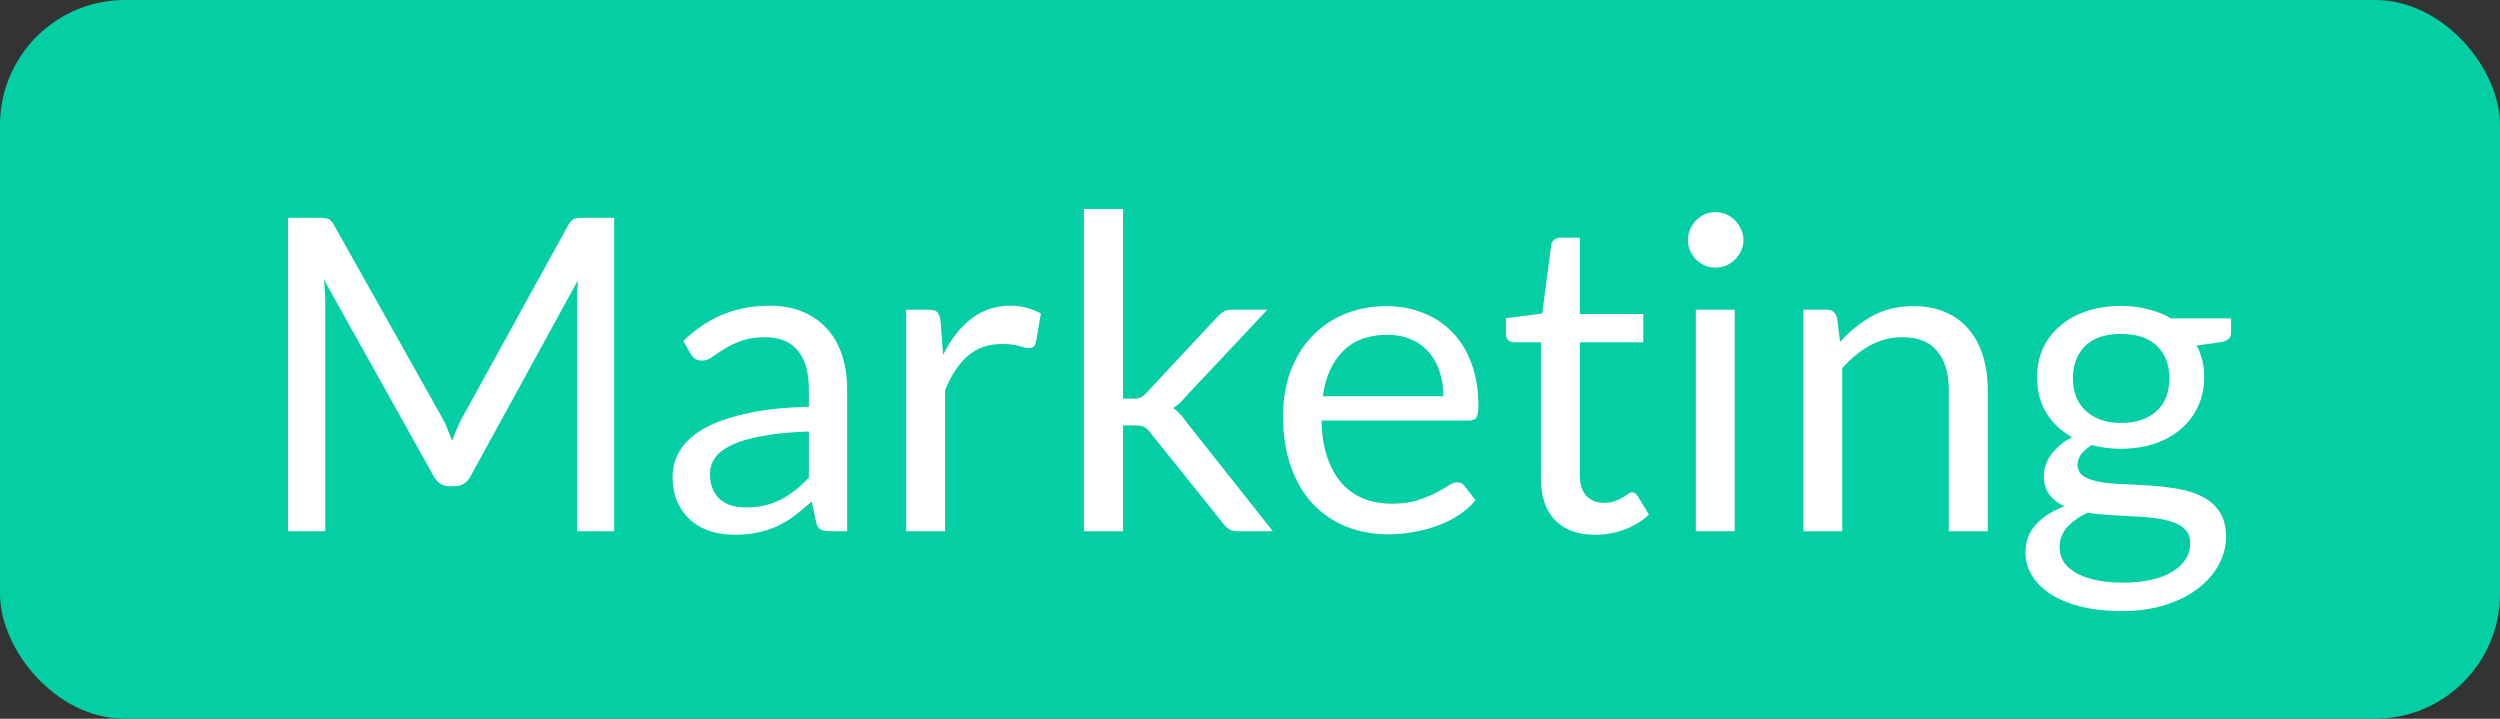 <svg width="80" height="23" viewBox="0 0 80 23" fill="none" xmlns="http://www.w3.org/2000/svg">
<rect x="0" y="0" width="80" height="23" fill="#333333" stroke="none"/>
<rect width="80" height="23" rx="4" fill="#03CEA4"/>
<path d="M14.153 13.374C14.218 13.486 14.274 13.605 14.321 13.731C14.372 13.852 14.421 13.976 14.468 14.102C14.515 13.971 14.564 13.848 14.615 13.731C14.666 13.61 14.725 13.488 14.79 13.367L18.185 7.2C18.246 7.093 18.309 7.027 18.374 7.004C18.439 6.981 18.533 6.969 18.654 6.969H19.655V17H18.465V9.629C18.465 9.531 18.467 9.426 18.472 9.314C18.477 9.202 18.484 9.088 18.493 8.971L15.056 15.243C14.939 15.453 14.776 15.558 14.566 15.558H14.37C14.16 15.558 13.997 15.453 13.88 15.243L10.366 8.95C10.38 9.071 10.389 9.19 10.394 9.307C10.403 9.424 10.408 9.531 10.408 9.629V17H9.218V6.969H10.219C10.34 6.969 10.434 6.981 10.499 7.004C10.564 7.027 10.627 7.093 10.688 7.2L14.153 13.374ZM27.109 17H26.556C26.435 17 26.337 16.981 26.262 16.944C26.187 16.907 26.138 16.827 26.115 16.706L25.975 16.048C25.788 16.216 25.606 16.368 25.429 16.503C25.252 16.634 25.065 16.746 24.869 16.839C24.673 16.928 24.463 16.995 24.239 17.042C24.02 17.089 23.775 17.112 23.504 17.112C23.229 17.112 22.97 17.075 22.727 17C22.489 16.921 22.281 16.804 22.104 16.65C21.927 16.496 21.784 16.302 21.677 16.069C21.574 15.831 21.523 15.551 21.523 15.229C21.523 14.949 21.6 14.681 21.754 14.424C21.908 14.163 22.155 13.932 22.496 13.731C22.841 13.53 23.292 13.367 23.847 13.241C24.402 13.11 25.081 13.036 25.884 13.017V12.464C25.884 11.913 25.765 11.498 25.527 11.218C25.294 10.933 24.946 10.791 24.484 10.791C24.181 10.791 23.924 10.831 23.714 10.91C23.509 10.985 23.329 11.071 23.175 11.169C23.026 11.262 22.895 11.349 22.783 11.428C22.676 11.503 22.568 11.54 22.461 11.54C22.377 11.54 22.302 11.519 22.237 11.477C22.176 11.43 22.127 11.374 22.09 11.309L21.866 10.91C22.258 10.532 22.68 10.25 23.133 10.063C23.586 9.876 24.087 9.783 24.638 9.783C25.035 9.783 25.387 9.848 25.695 9.979C26.003 10.11 26.262 10.292 26.472 10.525C26.682 10.758 26.841 11.041 26.948 11.372C27.055 11.703 27.109 12.067 27.109 12.464V17ZM23.875 16.237C24.094 16.237 24.295 16.216 24.477 16.174C24.659 16.127 24.829 16.064 24.988 15.985C25.151 15.901 25.305 15.801 25.45 15.684C25.599 15.567 25.744 15.434 25.884 15.285V13.808C25.31 13.827 24.822 13.873 24.421 13.948C24.02 14.018 23.693 14.111 23.441 14.228C23.189 14.345 23.005 14.482 22.888 14.641C22.776 14.8 22.72 14.977 22.72 15.173C22.72 15.36 22.75 15.521 22.811 15.656C22.872 15.791 22.953 15.903 23.056 15.992C23.159 16.076 23.28 16.139 23.42 16.181C23.56 16.218 23.712 16.237 23.875 16.237ZM28.997 17V9.909H29.711C29.846 9.909 29.939 9.935 29.991 9.986C30.042 10.037 30.077 10.126 30.096 10.252L30.18 11.358C30.422 10.863 30.721 10.478 31.076 10.203C31.435 9.923 31.855 9.783 32.336 9.783C32.532 9.783 32.709 9.806 32.868 9.853C33.026 9.895 33.173 9.956 33.309 10.035L33.148 10.966C33.115 11.083 33.043 11.141 32.931 11.141C32.865 11.141 32.765 11.12 32.63 11.078C32.494 11.031 32.305 11.008 32.063 11.008C31.629 11.008 31.265 11.134 30.971 11.386C30.681 11.638 30.439 12.004 30.243 12.485V17H28.997ZM35.938 6.689V12.758H36.26C36.353 12.758 36.43 12.746 36.491 12.723C36.552 12.695 36.619 12.641 36.694 12.562L38.934 10.161C39.004 10.086 39.074 10.026 39.144 9.979C39.214 9.932 39.307 9.909 39.424 9.909H40.558L37.947 12.688C37.882 12.767 37.816 12.837 37.751 12.898C37.69 12.959 37.62 13.012 37.541 13.059C37.625 13.115 37.7 13.18 37.765 13.255C37.835 13.325 37.9 13.407 37.961 13.5L40.733 17H39.613C39.51 17 39.422 16.981 39.347 16.944C39.277 16.902 39.209 16.839 39.144 16.755L36.813 13.85C36.743 13.752 36.673 13.689 36.603 13.661C36.533 13.628 36.428 13.612 36.288 13.612H35.938V17H34.685V6.689H35.938ZM44.368 9.797C44.793 9.797 45.185 9.869 45.544 10.014C45.903 10.154 46.214 10.359 46.475 10.63C46.736 10.896 46.939 11.227 47.084 11.624C47.233 12.016 47.308 12.464 47.308 12.968C47.308 13.164 47.287 13.295 47.245 13.36C47.203 13.425 47.124 13.458 47.007 13.458H42.289C42.298 13.906 42.359 14.296 42.471 14.627C42.583 14.958 42.737 15.236 42.933 15.46C43.129 15.679 43.362 15.845 43.633 15.957C43.904 16.064 44.207 16.118 44.543 16.118C44.856 16.118 45.124 16.083 45.348 16.013C45.577 15.938 45.773 15.859 45.936 15.775C46.099 15.691 46.235 15.614 46.342 15.544C46.454 15.469 46.55 15.432 46.629 15.432C46.732 15.432 46.811 15.472 46.867 15.551L47.217 16.006C47.063 16.193 46.879 16.356 46.664 16.496C46.449 16.631 46.218 16.743 45.971 16.832C45.728 16.921 45.476 16.986 45.215 17.028C44.954 17.075 44.695 17.098 44.438 17.098C43.948 17.098 43.495 17.016 43.08 16.853C42.669 16.685 42.312 16.442 42.009 16.125C41.71 15.803 41.477 15.406 41.309 14.935C41.141 14.464 41.057 13.922 41.057 13.311C41.057 12.816 41.132 12.354 41.281 11.925C41.435 11.496 41.654 11.125 41.939 10.812C42.224 10.495 42.571 10.247 42.982 10.07C43.393 9.888 43.855 9.797 44.368 9.797ZM44.396 10.714C43.794 10.714 43.32 10.889 42.975 11.239C42.63 11.584 42.415 12.065 42.331 12.681H46.188C46.188 12.392 46.148 12.128 46.069 11.89C45.99 11.647 45.873 11.44 45.719 11.267C45.565 11.09 45.376 10.954 45.152 10.861C44.933 10.763 44.681 10.714 44.396 10.714ZM51.052 17.112C50.492 17.112 50.06 16.956 49.757 16.643C49.458 16.33 49.309 15.88 49.309 15.292V10.952H48.455C48.38 10.952 48.317 10.931 48.266 10.889C48.215 10.842 48.189 10.772 48.189 10.679V10.182L49.351 10.035L49.638 7.844C49.647 7.774 49.678 7.718 49.729 7.676C49.78 7.629 49.846 7.606 49.925 7.606H50.555V10.049H52.585V10.952H50.555V15.208C50.555 15.507 50.627 15.728 50.772 15.873C50.916 16.018 51.103 16.09 51.332 16.09C51.462 16.09 51.575 16.074 51.668 16.041C51.766 16.004 51.85 15.964 51.92 15.922C51.99 15.88 52.048 15.843 52.095 15.81C52.146 15.773 52.191 15.754 52.228 15.754C52.293 15.754 52.352 15.794 52.403 15.873L52.767 16.468C52.552 16.669 52.293 16.827 51.99 16.944C51.687 17.056 51.374 17.112 51.052 17.112ZM55.511 9.909V17H54.266V9.909H55.511ZM55.791 7.683C55.791 7.804 55.766 7.919 55.715 8.026C55.668 8.129 55.602 8.222 55.519 8.306C55.439 8.385 55.346 8.448 55.239 8.495C55.131 8.542 55.017 8.565 54.895 8.565C54.774 8.565 54.66 8.542 54.553 8.495C54.45 8.448 54.356 8.385 54.273 8.306C54.193 8.222 54.13 8.129 54.084 8.026C54.037 7.919 54.014 7.804 54.014 7.683C54.014 7.562 54.037 7.447 54.084 7.34C54.13 7.228 54.193 7.132 54.273 7.053C54.356 6.969 54.45 6.904 54.553 6.857C54.66 6.81 54.774 6.787 54.895 6.787C55.017 6.787 55.131 6.81 55.239 6.857C55.346 6.904 55.439 6.969 55.519 7.053C55.602 7.132 55.668 7.228 55.715 7.34C55.766 7.447 55.791 7.562 55.791 7.683ZM57.708 17V9.909H58.45C58.627 9.909 58.739 9.995 58.785 10.168L58.883 10.938C59.191 10.597 59.535 10.322 59.913 10.112C60.295 9.902 60.736 9.797 61.236 9.797C61.623 9.797 61.964 9.862 62.258 9.993C62.556 10.119 62.803 10.301 62.999 10.539C63.2 10.772 63.352 11.055 63.455 11.386C63.557 11.717 63.608 12.084 63.608 12.485V17H62.362V12.485C62.362 11.948 62.239 11.533 61.992 11.239C61.749 10.94 61.376 10.791 60.871 10.791C60.503 10.791 60.157 10.88 59.836 11.057C59.518 11.234 59.224 11.475 58.953 11.778V17H57.708ZM67.874 9.79C68.182 9.79 68.469 9.825 68.735 9.895C69.005 9.96 69.251 10.058 69.47 10.189H71.395V10.651C71.395 10.805 71.297 10.903 71.101 10.945L70.296 11.057C70.454 11.36 70.534 11.699 70.534 12.072C70.534 12.417 70.466 12.732 70.331 13.017C70.2 13.297 70.016 13.537 69.778 13.738C69.544 13.939 69.264 14.093 68.938 14.2C68.616 14.307 68.261 14.361 67.874 14.361C67.543 14.361 67.23 14.321 66.936 14.242C66.787 14.335 66.672 14.436 66.593 14.543C66.518 14.65 66.481 14.755 66.481 14.858C66.481 15.026 66.549 15.154 66.684 15.243C66.819 15.327 66.999 15.388 67.223 15.425C67.447 15.462 67.701 15.486 67.986 15.495C68.27 15.504 68.56 15.521 68.854 15.544C69.153 15.563 69.444 15.598 69.729 15.649C70.013 15.7 70.268 15.784 70.492 15.901C70.716 16.018 70.895 16.179 71.031 16.384C71.166 16.589 71.234 16.855 71.234 17.182C71.234 17.485 71.157 17.779 71.003 18.064C70.853 18.349 70.636 18.601 70.352 18.82C70.067 19.044 69.719 19.221 69.309 19.352C68.898 19.487 68.434 19.555 67.916 19.555C67.398 19.555 66.943 19.504 66.551 19.401C66.163 19.298 65.841 19.161 65.585 18.988C65.328 18.815 65.135 18.615 65.004 18.386C64.878 18.162 64.815 17.926 64.815 17.679C64.815 17.329 64.924 17.033 65.144 16.79C65.368 16.543 65.674 16.347 66.061 16.202C65.86 16.109 65.699 15.985 65.578 15.831C65.461 15.672 65.403 15.462 65.403 15.201C65.403 15.098 65.421 14.993 65.459 14.886C65.496 14.774 65.552 14.664 65.627 14.557C65.706 14.45 65.802 14.347 65.914 14.249C66.026 14.151 66.156 14.065 66.306 13.99C65.956 13.794 65.68 13.535 65.48 13.213C65.284 12.886 65.186 12.506 65.186 12.072C65.186 11.727 65.251 11.414 65.382 11.134C65.517 10.849 65.704 10.609 65.942 10.413C66.18 10.212 66.462 10.058 66.789 9.951C67.12 9.844 67.482 9.79 67.874 9.79ZM70.086 17.385C70.086 17.208 70.037 17.065 69.939 16.958C69.841 16.851 69.708 16.769 69.54 16.713C69.372 16.652 69.178 16.608 68.959 16.58C68.74 16.552 68.508 16.533 68.266 16.524C68.023 16.51 67.776 16.496 67.524 16.482C67.272 16.468 67.031 16.442 66.803 16.405C66.537 16.531 66.32 16.685 66.152 16.867C65.989 17.049 65.907 17.266 65.907 17.518C65.907 17.677 65.947 17.824 66.026 17.959C66.11 18.099 66.236 18.218 66.404 18.316C66.572 18.419 66.782 18.498 67.034 18.554C67.29 18.615 67.591 18.645 67.937 18.645C68.273 18.645 68.574 18.615 68.84 18.554C69.106 18.493 69.33 18.407 69.512 18.295C69.698 18.183 69.841 18.05 69.939 17.896C70.037 17.742 70.086 17.572 70.086 17.385ZM67.874 13.535C68.126 13.535 68.347 13.5 68.539 13.43C68.735 13.36 68.898 13.262 69.029 13.136C69.159 13.01 69.257 12.861 69.323 12.688C69.388 12.511 69.421 12.317 69.421 12.107C69.421 11.673 69.288 11.328 69.022 11.071C68.76 10.814 68.378 10.686 67.874 10.686C67.374 10.686 66.992 10.814 66.726 11.071C66.465 11.328 66.334 11.673 66.334 12.107C66.334 12.317 66.367 12.511 66.432 12.688C66.502 12.861 66.602 13.01 66.733 13.136C66.864 13.262 67.025 13.36 67.216 13.43C67.407 13.5 67.626 13.535 67.874 13.535Z" fill="white"/>
</svg>
